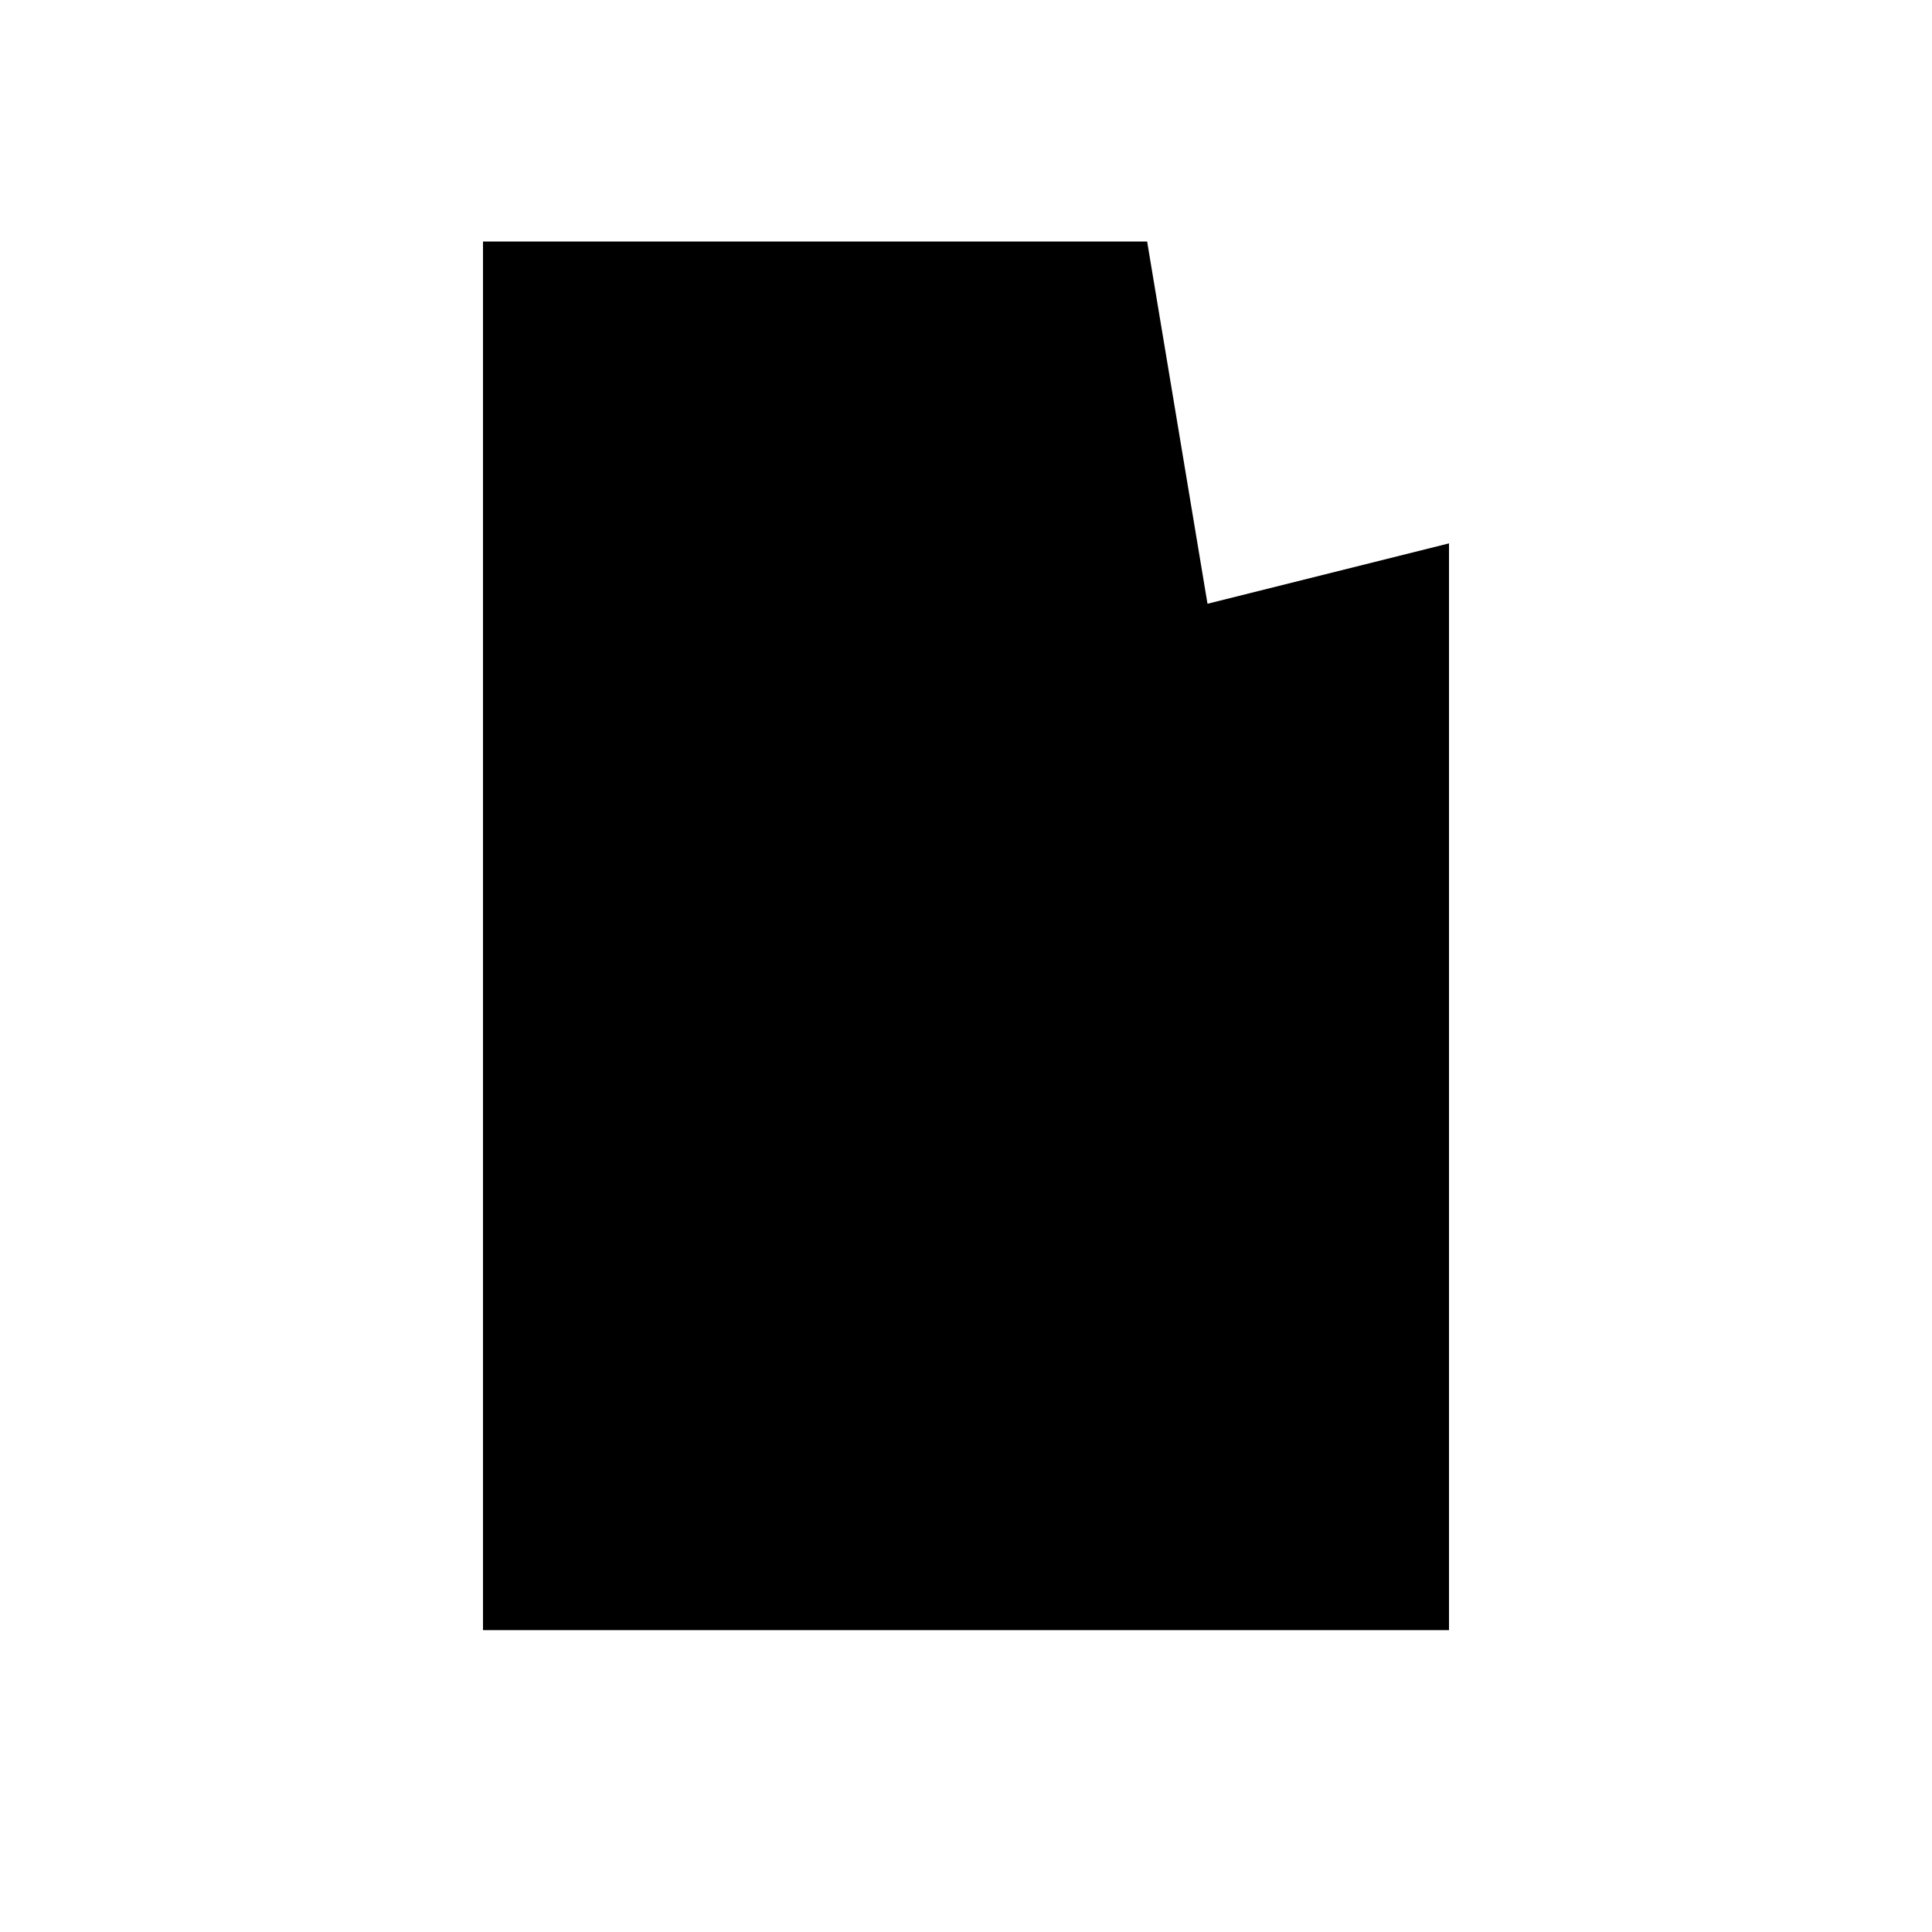 <svg xmlns="http://www.w3.org/2000/svg" viewBox="0 0 320 320">
  <title>filesystem.file-code</title>
  <g id="undo">
    <g>
      <path d="M80,40H190l50,50V270H80Zm110,0,10,60,40-10Z" class="outline"/>
      <g>
        <polyline points="140 130 110 160 140 190" class="outline"/>
        <polyline points="170 190 200 160 170 130" class="outline"/>
      </g>
    </g>
  </g>
</svg>
